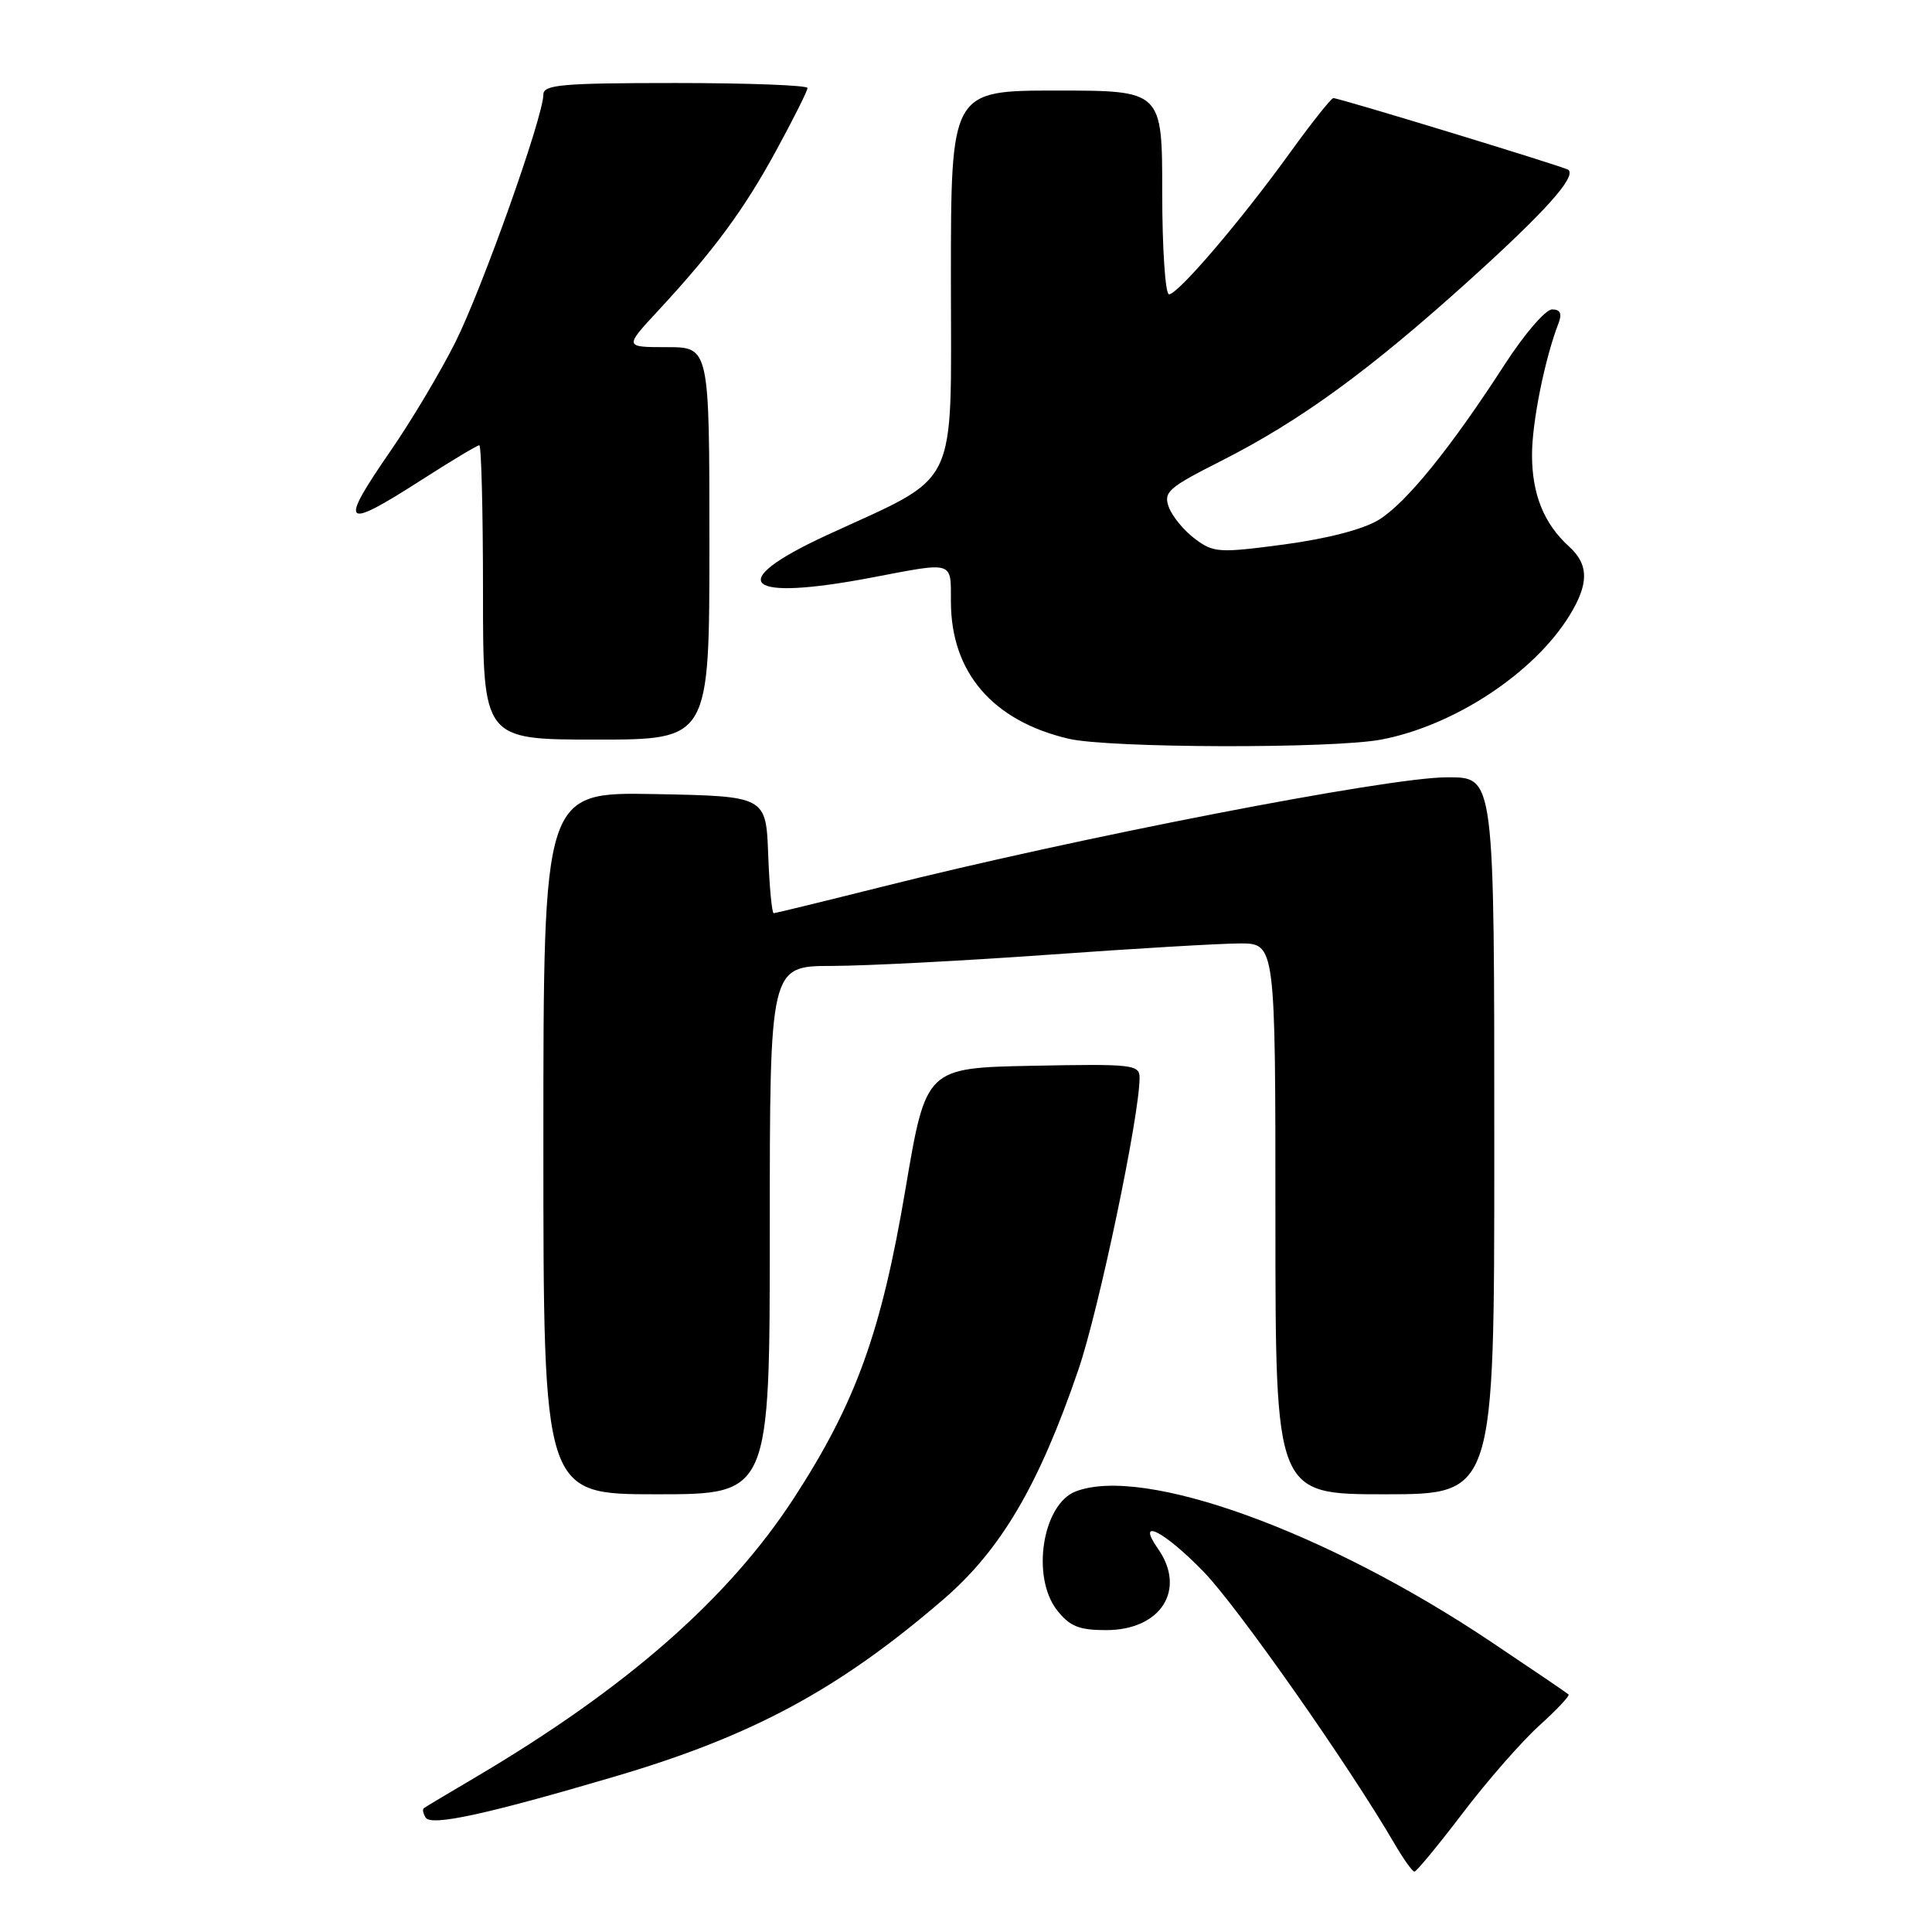 <?xml version="1.0" encoding="UTF-8" standalone="no"?>
<!DOCTYPE svg PUBLIC "-//W3C//DTD SVG 1.1//EN" "http://www.w3.org/Graphics/SVG/1.1/DTD/svg11.dtd" >
<svg xmlns="http://www.w3.org/2000/svg" xmlns:xlink="http://www.w3.org/1999/xlink" version="1.1" viewBox="0 0 256 256">
 <g >
 <path fill="currentColor"
d=" M 193.82 240.24 C 197.06 235.98 201.62 230.77 203.95 228.66 C 206.27 226.56 208.03 224.70 207.84 224.52 C 207.65 224.34 203.00 221.18 197.50 217.50 C 175.69 202.90 151.55 194.17 142.54 197.62 C 138.13 199.32 136.61 208.96 140.07 213.37 C 141.75 215.50 142.98 216.00 146.57 216.00 C 153.82 216.00 157.24 210.64 153.44 205.22 C 150.44 200.94 154.25 202.86 159.50 208.28 C 164.00 212.93 178.65 233.80 184.75 244.25 C 185.95 246.31 187.15 248.00 187.42 248.00 C 187.69 248.00 190.57 244.51 193.82 240.24 Z  M 81.50 235.39 C 99.72 230.02 111.13 223.87 124.99 211.94 C 132.62 205.37 137.66 196.80 142.89 181.50 C 145.61 173.55 151.00 147.82 151.00 142.81 C 151.00 141.06 150.09 140.96 136.85 141.22 C 122.70 141.50 122.70 141.50 119.99 157.50 C 116.78 176.53 113.41 185.86 105.20 198.50 C 96.54 211.82 82.99 223.70 63.00 235.50 C 59.42 237.61 56.34 239.45 56.15 239.60 C 55.96 239.75 56.07 240.31 56.40 240.84 C 57.12 242.01 64.44 240.42 81.50 235.39 Z  M 102.00 163.00 C 102.00 128.00 102.00 128.00 110.25 127.99 C 114.79 127.98 127.72 127.31 139.00 126.50 C 150.28 125.69 161.64 125.02 164.25 125.01 C 169.00 125.00 169.00 125.00 169.00 161.50 C 169.00 198.00 169.00 198.00 183.50 198.00 C 198.00 198.00 198.00 198.00 198.00 152.72 C 198.00 102.39 198.08 103.00 191.69 103.00 C 183.94 103.00 142.76 110.99 116.72 117.54 C 109.15 119.44 102.75 121.00 102.52 121.00 C 102.28 121.00 101.95 117.51 101.79 113.25 C 101.50 105.50 101.50 105.50 86.75 105.22 C 72.00 104.95 72.00 104.95 72.00 151.47 C 72.00 198.00 72.00 198.00 87.00 198.00 C 102.00 198.00 102.00 198.00 102.00 163.00 Z  M 183.01 98.00 C 192.66 96.17 203.23 89.22 207.94 81.60 C 210.56 77.36 210.55 74.81 207.90 72.41 C 204.58 69.40 203.00 65.49 203.00 60.26 C 203.00 55.92 204.71 47.46 206.54 42.75 C 207.00 41.54 206.73 41.00 205.66 41.00 C 204.80 41.00 201.99 44.26 199.41 48.25 C 192.22 59.37 186.35 66.62 182.71 68.87 C 180.67 70.13 175.91 71.37 170.19 72.14 C 161.52 73.29 160.81 73.25 158.34 71.40 C 156.89 70.32 155.34 68.44 154.88 67.21 C 154.14 65.20 154.78 64.63 161.78 61.09 C 172.27 55.78 181.40 49.14 194.72 37.11 C 204.71 28.09 208.85 23.48 207.83 22.51 C 207.46 22.15 177.48 13.00 176.68 13.00 C 176.39 13.00 173.80 16.26 170.92 20.25 C 164.39 29.29 156.09 39.00 154.90 39.00 C 154.41 39.00 154.00 32.92 154.00 25.50 C 154.00 12.00 154.00 12.00 140.00 12.00 C 126.00 12.00 126.00 12.00 126.00 36.99 C 126.00 65.46 127.34 62.70 109.52 70.93 C 95.83 77.26 98.59 79.77 115.66 76.50 C 126.44 74.44 126.00 74.30 126.00 79.68 C 126.00 89.09 131.51 95.52 141.61 97.89 C 146.97 99.14 176.55 99.22 183.01 98.00 Z  M 94.00 72.00 C 94.00 46.00 94.00 46.00 88.36 46.00 C 82.73 46.00 82.73 46.00 87.13 41.25 C 94.62 33.17 98.58 27.79 102.87 19.91 C 105.14 15.74 107.00 12.03 107.00 11.66 C 107.00 11.30 99.12 11.00 89.50 11.00 C 74.52 11.00 72.00 11.22 72.00 12.52 C 72.00 15.44 63.88 38.28 60.33 45.36 C 58.36 49.29 54.55 55.68 51.87 59.57 C 44.80 69.83 45.33 70.34 56.00 63.50 C 59.86 61.02 63.24 59.00 63.51 59.00 C 63.78 59.00 64.00 67.78 64.00 78.50 C 64.00 98.00 64.00 98.00 79.00 98.00 C 94.00 98.00 94.00 98.00 94.00 72.00 Z "/>
</g>
</svg>